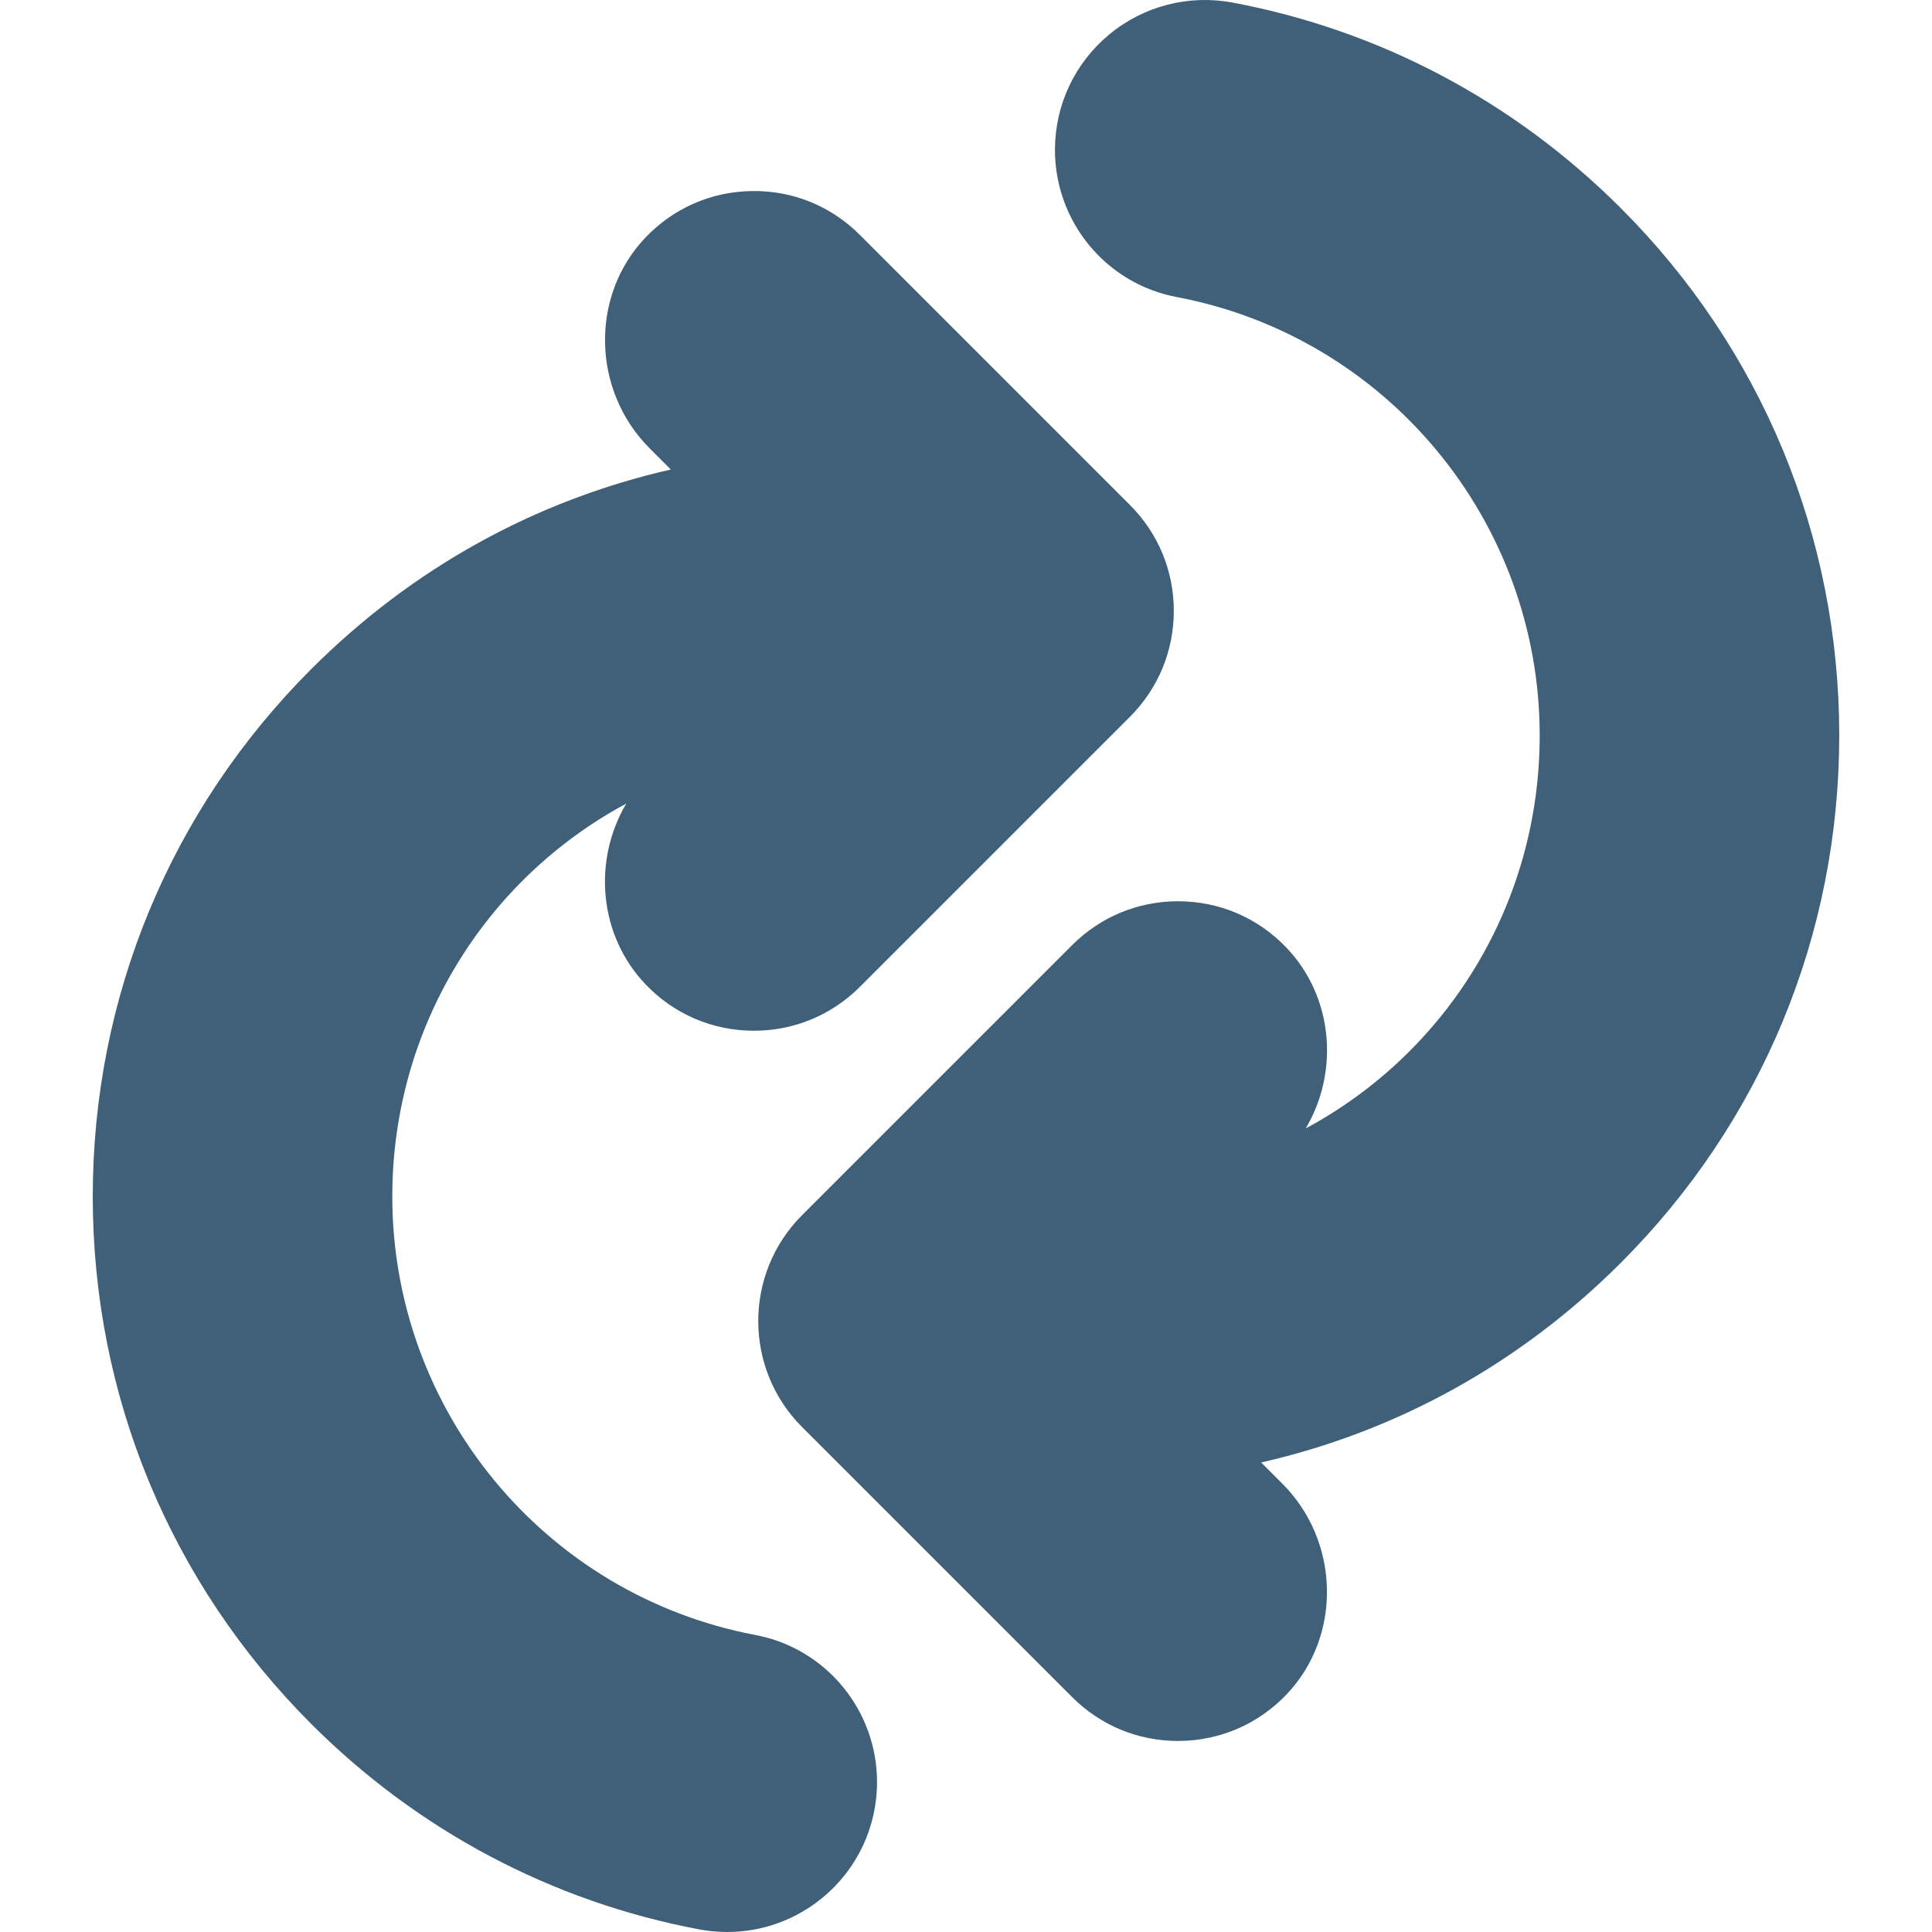 <?xml version="1.0" encoding="iso-8859-1"?>
<!-- Generator: Adobe Illustrator 19.0.0, SVG Export Plug-In . SVG Version: 6.00 Build 0)  -->
<svg version="1.1" id="Layer_1" xmlns="http://www.w3.org/2000/svg" xmlns:xlink="http://www.w3.org/1999/xlink" x="0px" y="0px" viewBox="0 0 512 512" style="enable-background:new 0 0 512 512;" xml:space="preserve">
	<path fill="#3F6078" d="M222.226,472.284c0,18.507-16.831,32.42-35.018,29.002c-36.731-6.903-70.521-24.653-97.524-51.656
	c-35.404-35.403-54.901-82.475-54.901-132.542s19.497-97.139,54.901-132.542c29.835-29.835,67.956-48.372,109.174-53.466
	l-19.471-19.471c-11.363-11.363-12.06-29.878-1.012-41.549c11.462-12.109,30.575-12.307,42.287-0.595l71.573,71.573
	c11.518,11.518,11.518,30.192,0,41.709l-71.573,71.573c-5.759,5.759-13.307,8.638-20.855,8.638c-7.761,0-15.521-3.043-21.337-9.131
	c-11.136-11.656-10.498-30.236,0.901-41.635l21.834-21.834C140.339,200.42,93.767,253.412,93.767,317.087
	c0,62.665,45.102,114.993,104.55,126.228C212.21,445.939,222.226,458.145,222.226,472.284L222.226,472.284z" />
	<g>
		<path fill="#3F6078" d="M192.721,512c-2.459,0-4.933-0.227-7.398-0.69c-38.98-7.326-74.546-26.16-102.853-54.468
		c-37.33-37.33-57.888-86.961-57.888-139.754s20.559-102.426,57.888-139.755c26.649-26.649,59.289-44.712,95.307-52.909
		l-5.604-5.604c-15.297-15.298-15.839-40.317-1.208-55.773c7.439-7.859,17.488-12.269,28.293-12.417
		c10.815-0.173,20.971,3.979,28.613,11.621l71.574,71.574c7.498,7.497,11.625,17.464,11.625,28.066s-4.129,20.569-11.625,28.067
		l-71.573,71.573c-7.498,7.497-17.465,11.625-28.068,11.625c-10.946,0-21.142-4.363-28.711-12.285
		c-12.423-13.004-14.06-32.808-5.128-47.912c-37.413,20.102-62.001,59.436-62.001,104.127c0,56.795,40.477,105.666,96.245,116.206
		c18.666,3.527,32.213,19.925,32.213,38.991c0,11.85-5.23,22.985-14.35,30.551C210.866,508.815,201.913,512,192.721,512z
		 M199.814,71.025c-0.091,0-0.183,0-0.273,0.002c-5.252,0.071-10.138,2.218-13.759,6.043c-7.108,7.509-6.741,19.766,0.818,27.326
		l19.469,19.469c2.757,2.757,3.7,6.843,2.434,10.529c-1.267,3.686-4.525,6.328-8.394,6.805
		c-39.307,4.858-74.997,22.34-103.213,50.556c-33.477,33.476-51.914,77.986-51.914,125.33c0,47.343,18.436,91.854,51.914,125.33
		c25.39,25.391,57.271,42.281,92.197,48.845c5.691,1.071,11.51-0.433,15.96-4.127c4.434-3.678,6.975-9.091,6.975-14.851
		c0-9.27-6.562-17.239-15.602-18.947C131.033,440.977,83.57,383.676,83.57,317.086c0-33.01,11.843-65.01,33.349-90.106
		c21.263-24.813,50.606-41.392,82.625-46.685c4.372-0.721,8.71,1.461,10.735,5.402c2.026,3.941,1.274,8.74-1.859,11.873
		l-21.834,21.834c-7.584,7.584-7.915,19.865-0.738,27.377c3.683,3.854,8.641,5.978,13.962,5.978c5.154,0,9.998-2.007,13.643-5.651
		l71.573-71.573c3.644-3.644,5.651-8.489,5.651-13.642c0-5.154-2.007-9.998-5.651-13.643l-71.573-71.573
		C209.8,73.026,204.967,71.025,199.814,71.025z" />
		<path fill="#3F6078" d="M229.482,218.262c-2.61,0-5.221-0.995-7.212-2.987c-3.983-3.983-3.983-10.441,0-14.425l1.417-1.417
		c3.983-3.983,10.441-3.983,14.425,0c3.983,3.983,3.983,10.441,0,14.425l-1.417,1.417
		C234.703,217.267,232.092,218.262,229.482,218.262z" />
		<path fill="#3F6078" d="M250.8,197c-2.61,0-5.22-0.995-7.212-2.987c-3.983-3.983-3.984-10.441,0-14.424l23.419-23.42
		c3.984-3.983,10.44-3.984,14.425,0c3.983,3.983,3.983,10.441,0,14.424l-23.42,23.419C256.02,196.003,253.41,197,250.8,197z" />
	</g>
	<path fill="#3F6078" d="M289.774,39.716c0-18.507,16.831-32.42,35.018-29.002c36.731,6.903,70.521,24.653,97.524,51.656
	c35.404,35.403,54.901,82.475,54.901,132.542s-19.497,97.139-54.901,132.542c-29.835,29.835-67.956,48.372-109.174,53.466
	l19.47,19.47c11.363,11.363,12.06,29.878,1.012,41.549c-11.462,12.109-30.574,12.306-42.287,0.595l-71.573-71.573
	c-11.518-11.518-11.518-30.192,0-41.709l71.573-71.573c5.76-5.759,13.307-8.638,20.855-8.638c7.761,0,15.521,3.043,21.337,9.131
	c11.136,11.656,10.498,30.236-0.901,41.635l-21.834,21.834c60.867-10.062,107.438-63.054,107.438-126.729
	c0-62.665-45.102-114.993-104.55-126.228C299.79,66.06,289.774,53.853,289.774,39.716L289.774,39.716z" />
	<path fill="#3F6078" d="M312.177,461.372c-10.599,0-20.541-4.115-28.051-11.625l-71.573-71.573
	c-15.476-15.476-15.476-40.658,0-56.134l71.574-71.573c7.498-7.497,17.464-11.625,28.067-11.625
	c10.946,0,21.142,4.363,28.711,12.285c12.424,13.004,14.061,32.808,5.129,47.912c37.414-20.102,62-59.435,62-104.127
	c0-56.795-40.478-105.666-96.246-116.206c-18.665-3.527-32.212-19.925-32.212-38.991c0-11.851,5.23-22.985,14.35-30.551
	c9.137-7.58,21.077-10.667,32.75-8.475c38.98,7.326,74.545,26.16,102.853,54.467c37.331,37.33,57.888,86.963,57.888,139.754
	c0,52.793-20.558,102.426-57.888,139.755c-26.649,26.649-59.29,44.712-95.307,52.909l5.603,5.603
	c15.296,15.298,15.837,40.317,1.208,55.773c-7.439,7.859-17.488,12.269-28.294,12.417
	C312.551,461.371,312.363,461.372,312.177,461.372z M312.192,259.24c-5.153,0-9.997,2.007-13.642,5.651l-71.574,71.573
	c-7.523,7.522-7.523,19.762,0,27.285l71.574,71.573c3.716,3.716,8.706,5.721,13.909,5.649c5.252-0.071,10.138-2.218,13.759-6.043
	c7.108-7.509,6.741-19.766-0.817-27.326l-19.471-19.469c-2.756-2.757-3.7-6.843-2.433-10.529c1.267-3.686,4.525-6.328,8.393-6.805
	c39.306-4.858,74.997-22.34,103.212-50.556c33.477-33.476,51.914-77.986,51.914-125.33c0-47.343-18.436-91.854-51.914-125.33
	c-25.391-25.391-57.271-42.281-92.196-48.845c-5.694-1.072-11.508,0.433-15.959,4.127c-4.434,3.677-6.976,9.091-6.976,14.851
	c0,9.27,6.561,17.239,15.601,18.947c65.394,12.359,112.857,69.659,112.857,136.25c0,33.01-11.843,65.011-33.349,90.106
	c-21.263,24.813-50.606,41.392-82.625,46.685c-4.366,0.721-8.709-1.46-10.735-5.402c-2.025-3.941-1.274-8.74,1.859-11.873
	l21.834-21.834c7.584-7.583,7.915-19.865,0.738-27.377C322.471,261.364,317.512,259.24,312.192,259.24z" />
	<g></g>
	<g></g>
	<g></g>
	<g></g>
	<g></g>
	<g></g>
	<g></g>
	<g></g>
	<g></g>
	<g></g>
	<g></g>
	<g></g>
	<g></g>
	<g></g>
	<g></g>
</svg>
